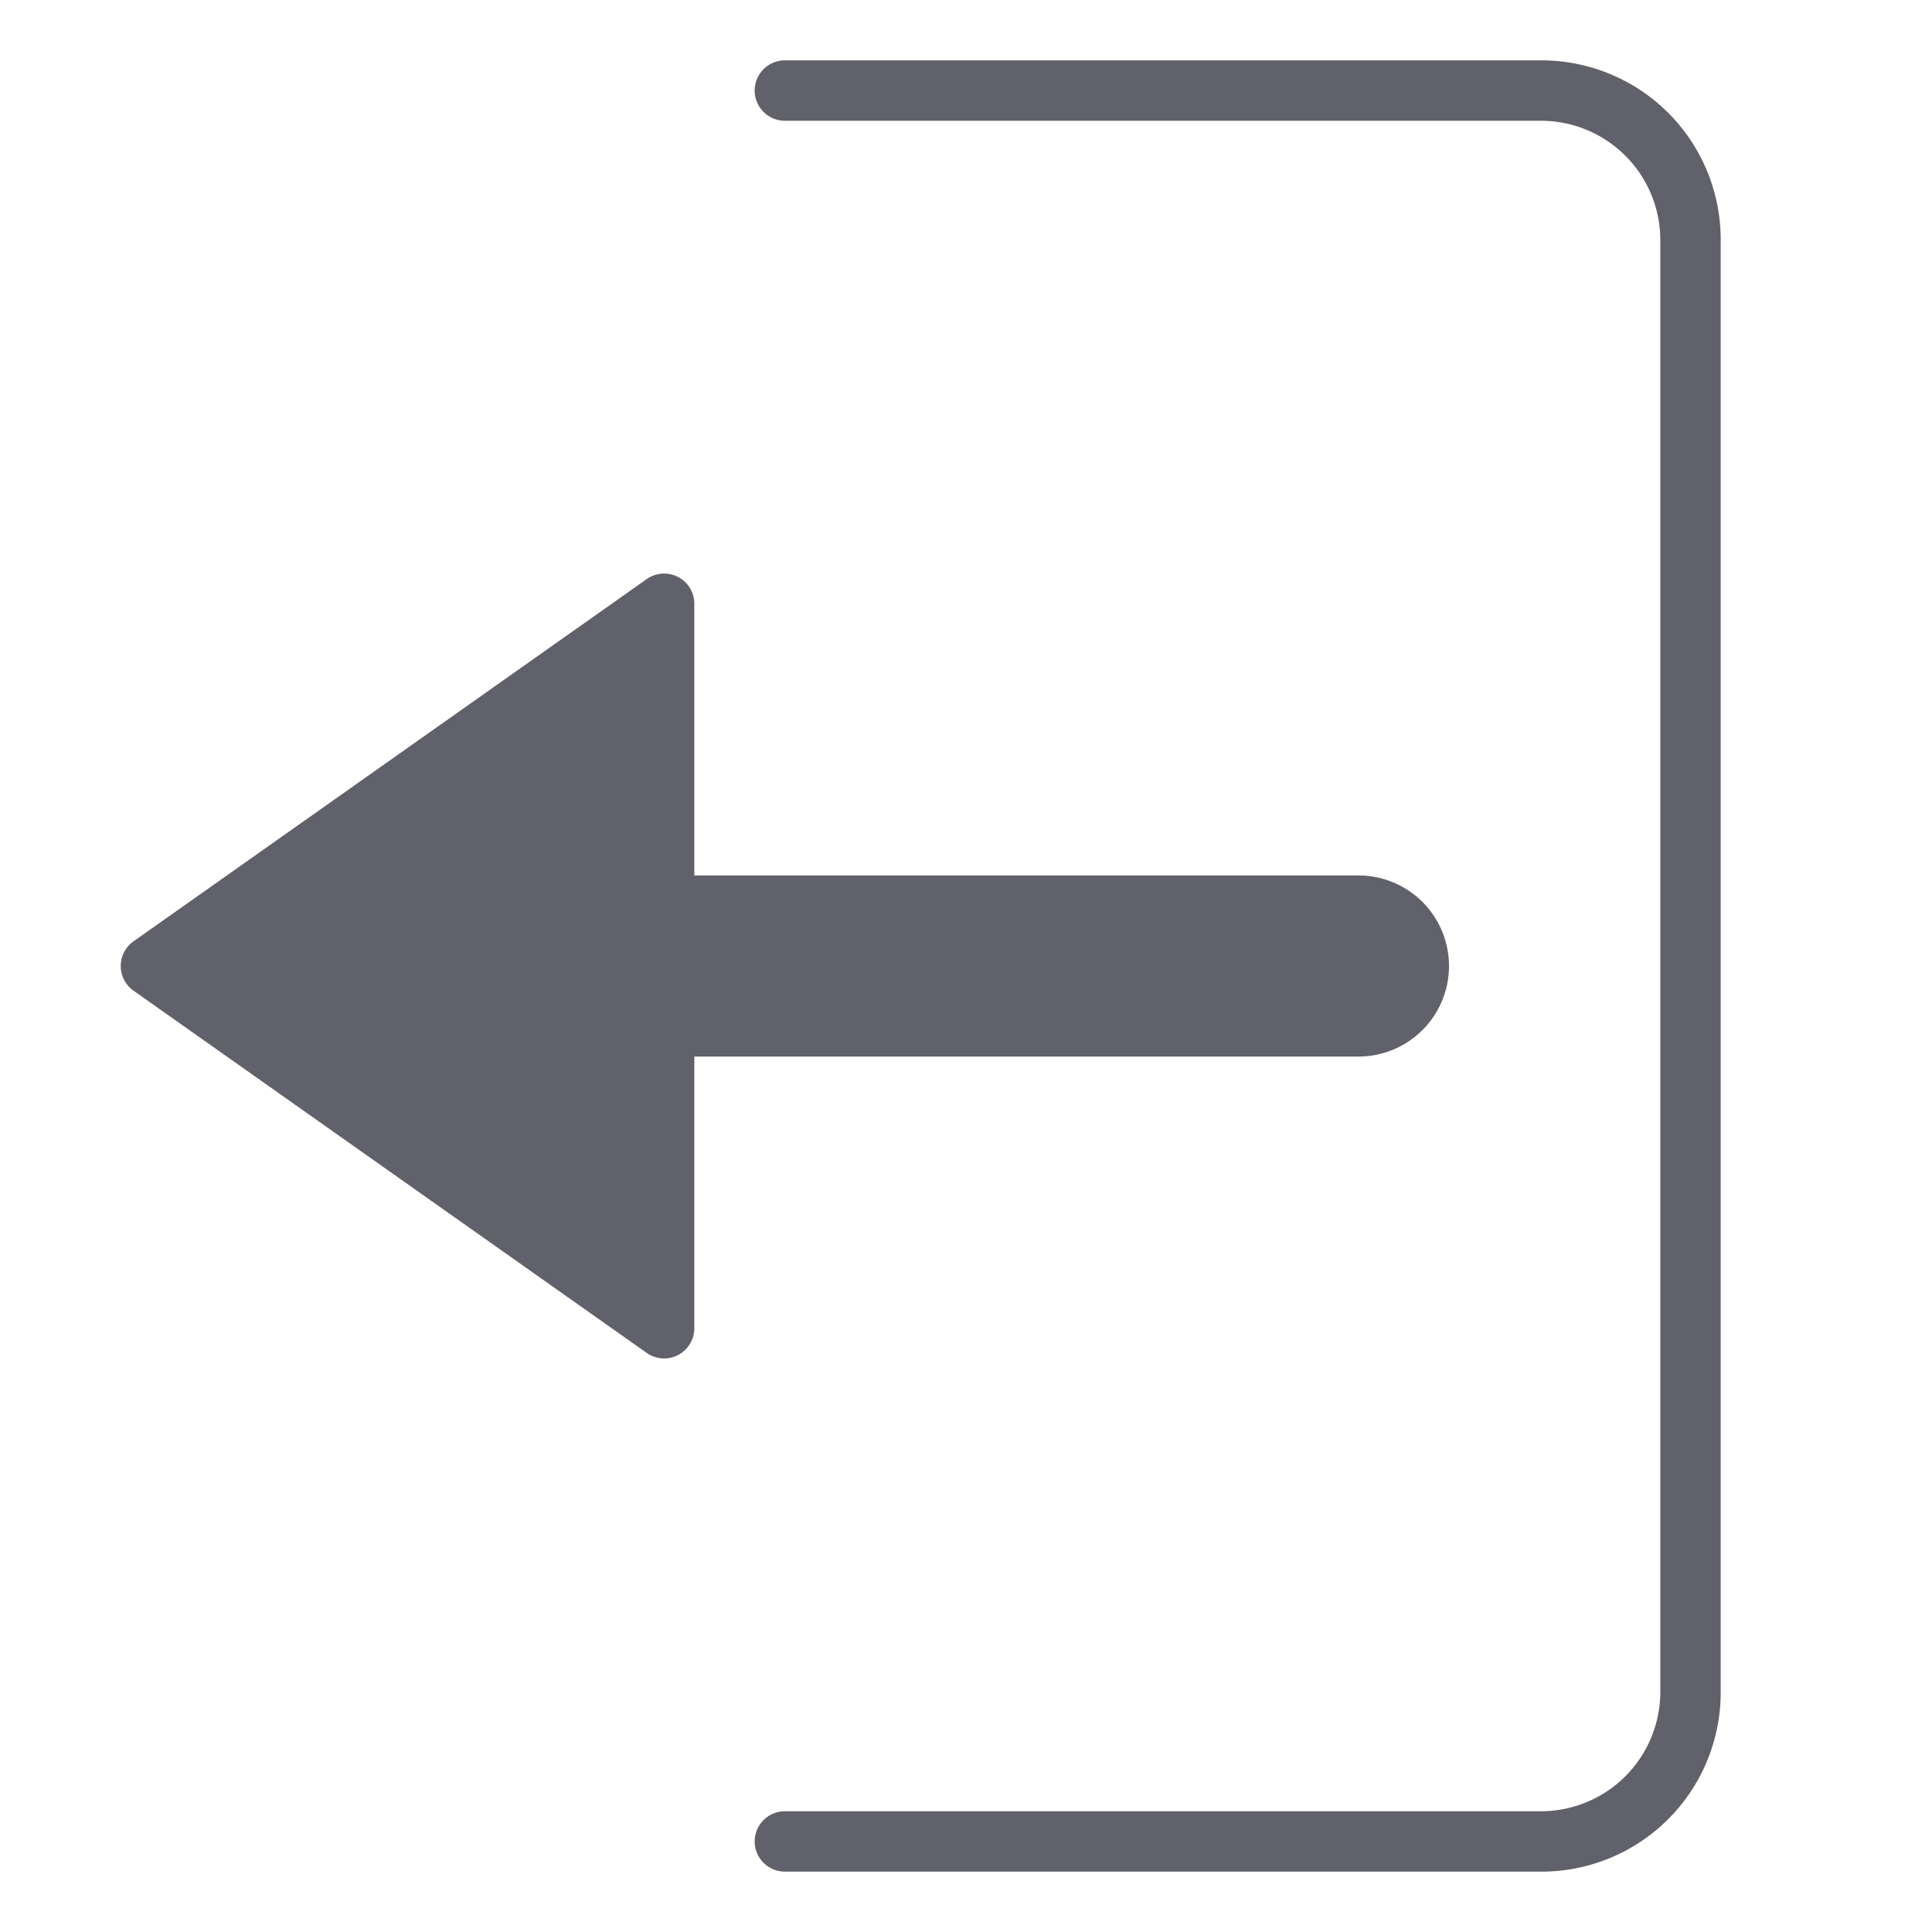 <svg xmlns="http://www.w3.org/2000/svg" height="24" width="24" viewBox="0 0 64 64"><path d="M51,2H26a1,1,0,0,0,0,2H51a3.957,3.957,0,0,1,4,4V56a3.957,3.957,0,0,1-4,4H26a1,1,0,0,0,0,2H51a5.937,5.937,0,0,0,6-6V8A5.937,5.937,0,0,0,51,2Z" fill="#61616b"></path><path data-color="color-2" d="M45,35a3,3,0,0,0,0-6H23V20a1,1,0,0,0-1.577-.817l-17,12a1,1,0,0,0,0,1.634l17,12A1,1,0,0,0,23,44V35Z" fill="#61616b"></path></svg>